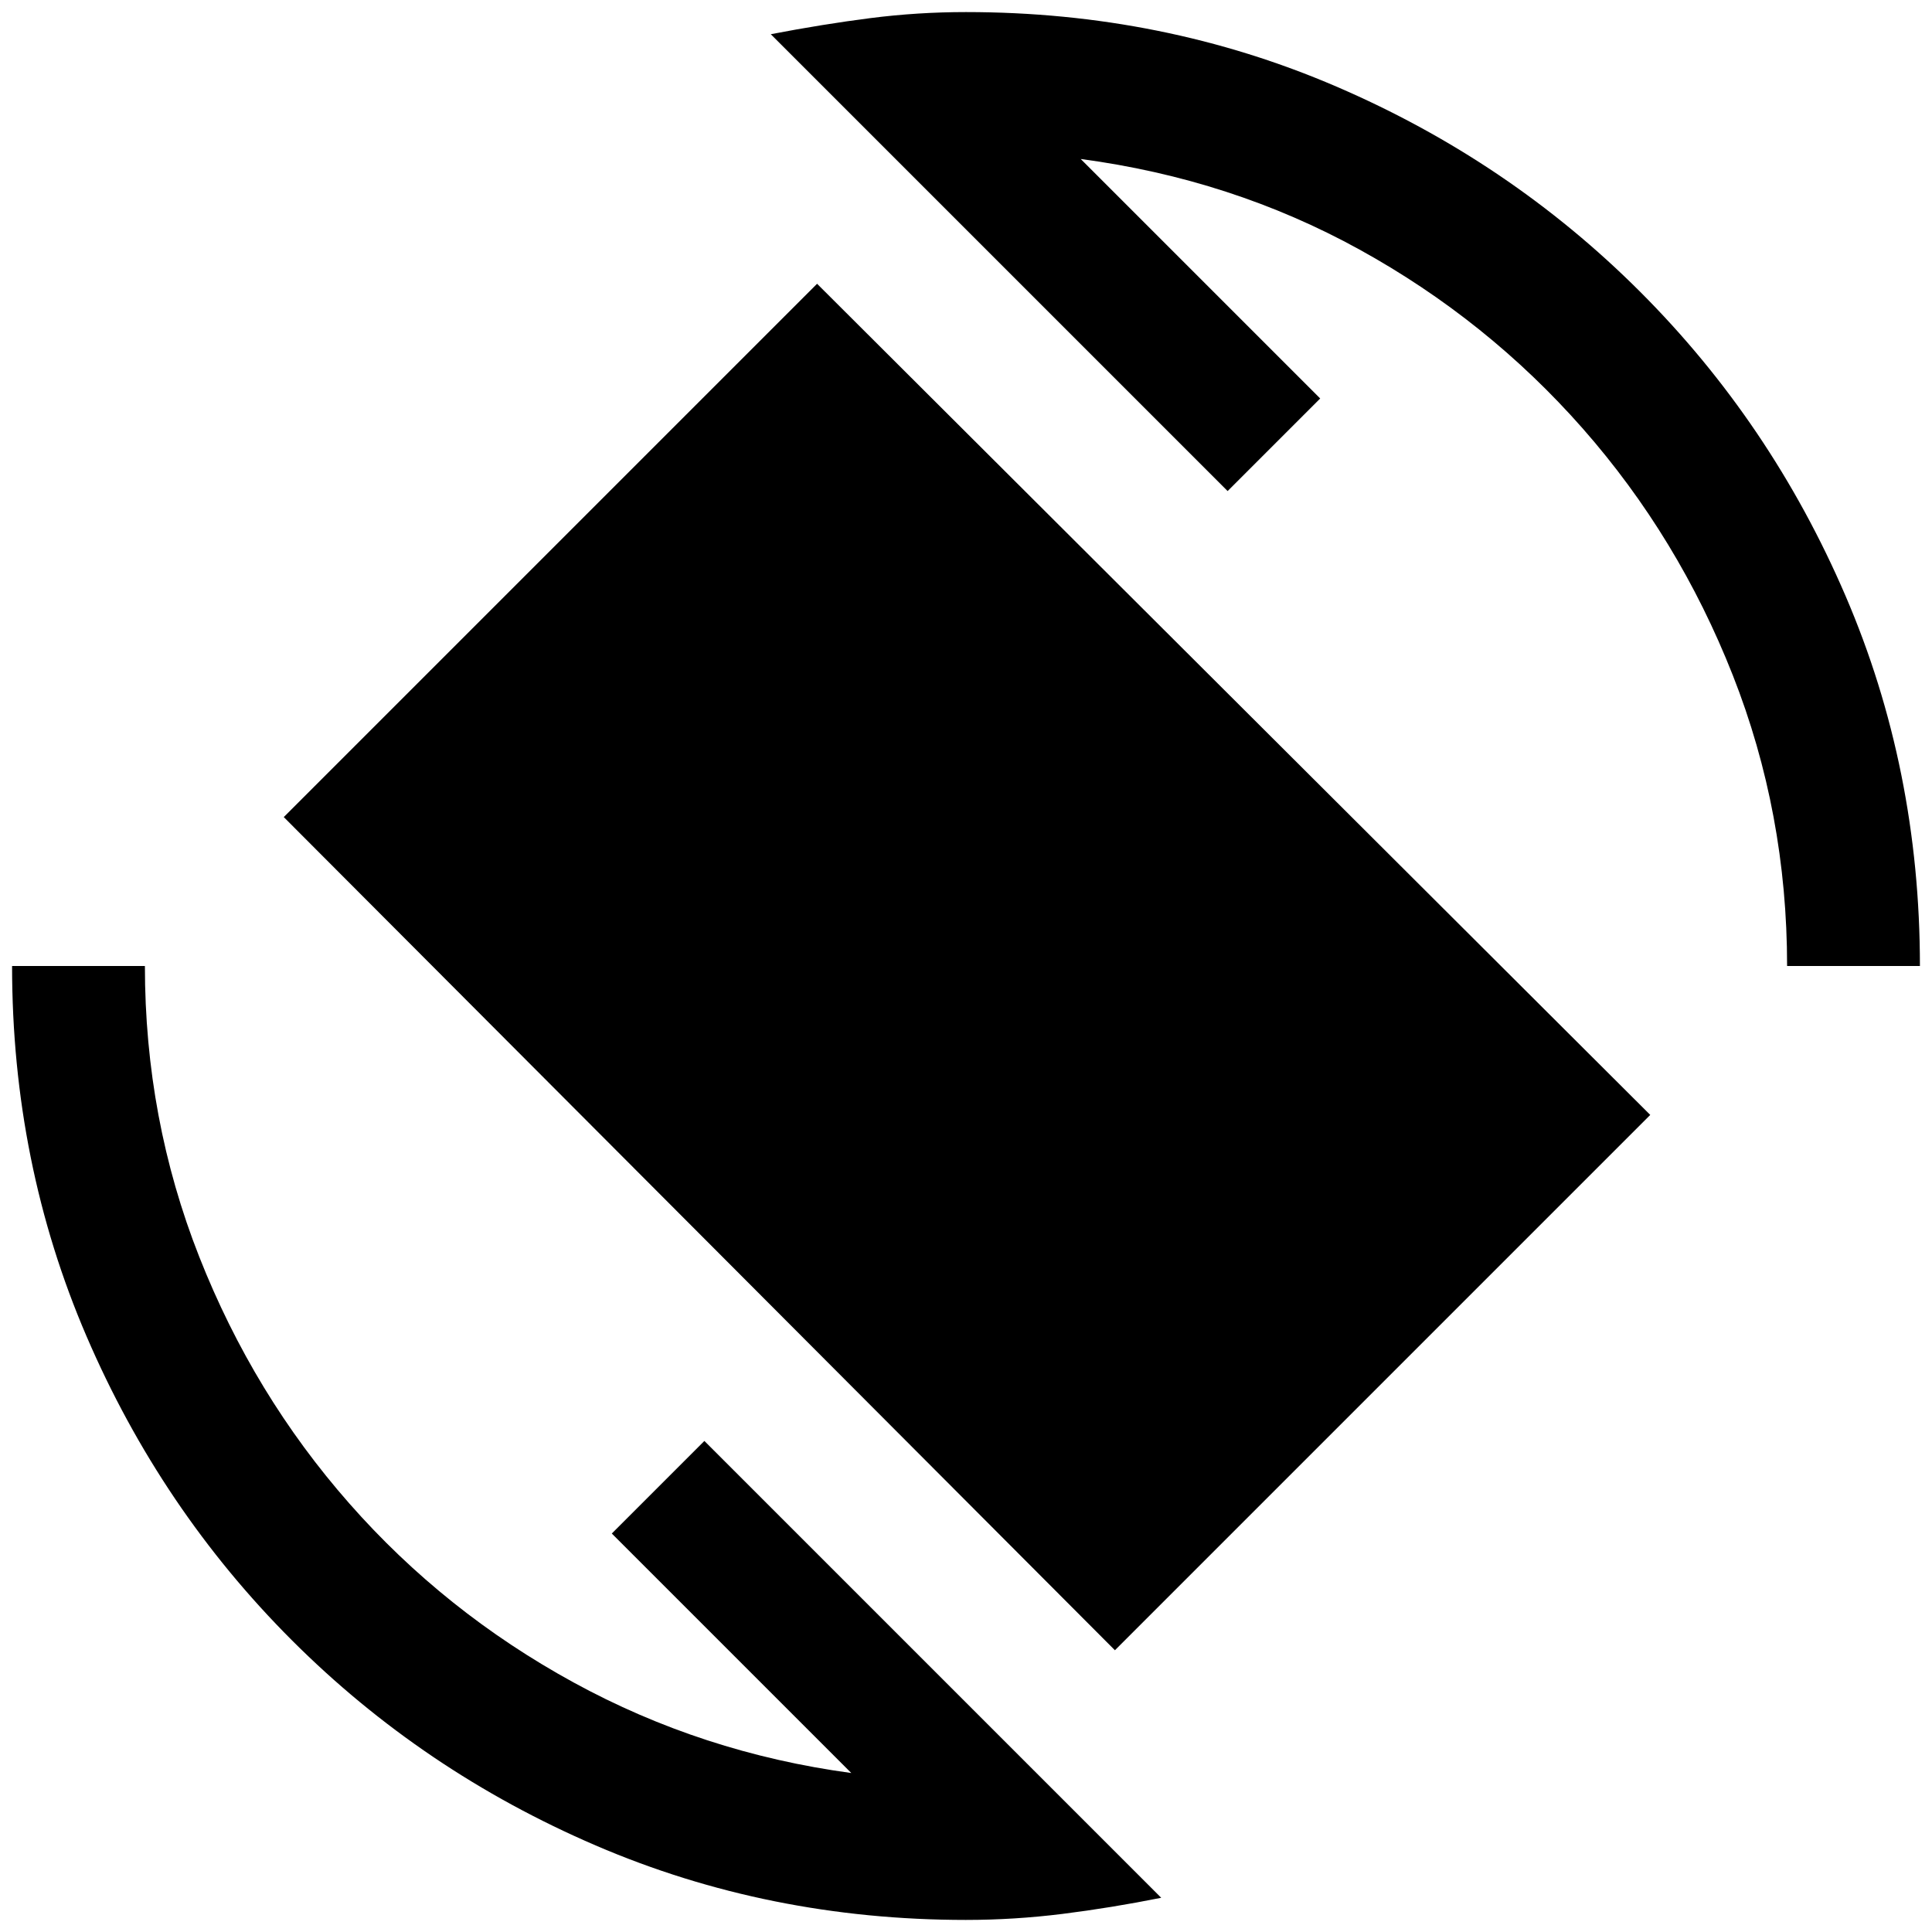 <svg xmlns="http://www.w3.org/2000/svg" height="24" width="24"><path d="M13.85 20.5 3.525 10.15l6.625-6.625L20.5 13.85ZM12 23.85q-2.45 0-4.6-.925-2.15-.925-3.775-2.55Q2 18.75 1.075 16.6.15 14.45.15 12H1.8q0 1.9.675 3.612.675 1.713 1.863 3.063 1.187 1.35 2.787 2.225 1.6.875 3.45 1.125L7.6 19.05l1.15-1.15 5.675 5.675q-.625.125-1.225.2-.6.075-1.2.075ZM22.2 12q0-1.9-.675-3.613-.675-1.712-1.862-3.062-1.188-1.35-2.775-2.225-1.588-.875-3.463-1.125L16.4 4.95 15.25 6.1 9.575.425q.65-.125 1.237-.2Q11.4.15 12 .15q2.45 0 4.6.925 2.15.925 3.775 2.55Q22 5.25 22.925 7.4q.925 2.15.925 4.6Z"/></svg>